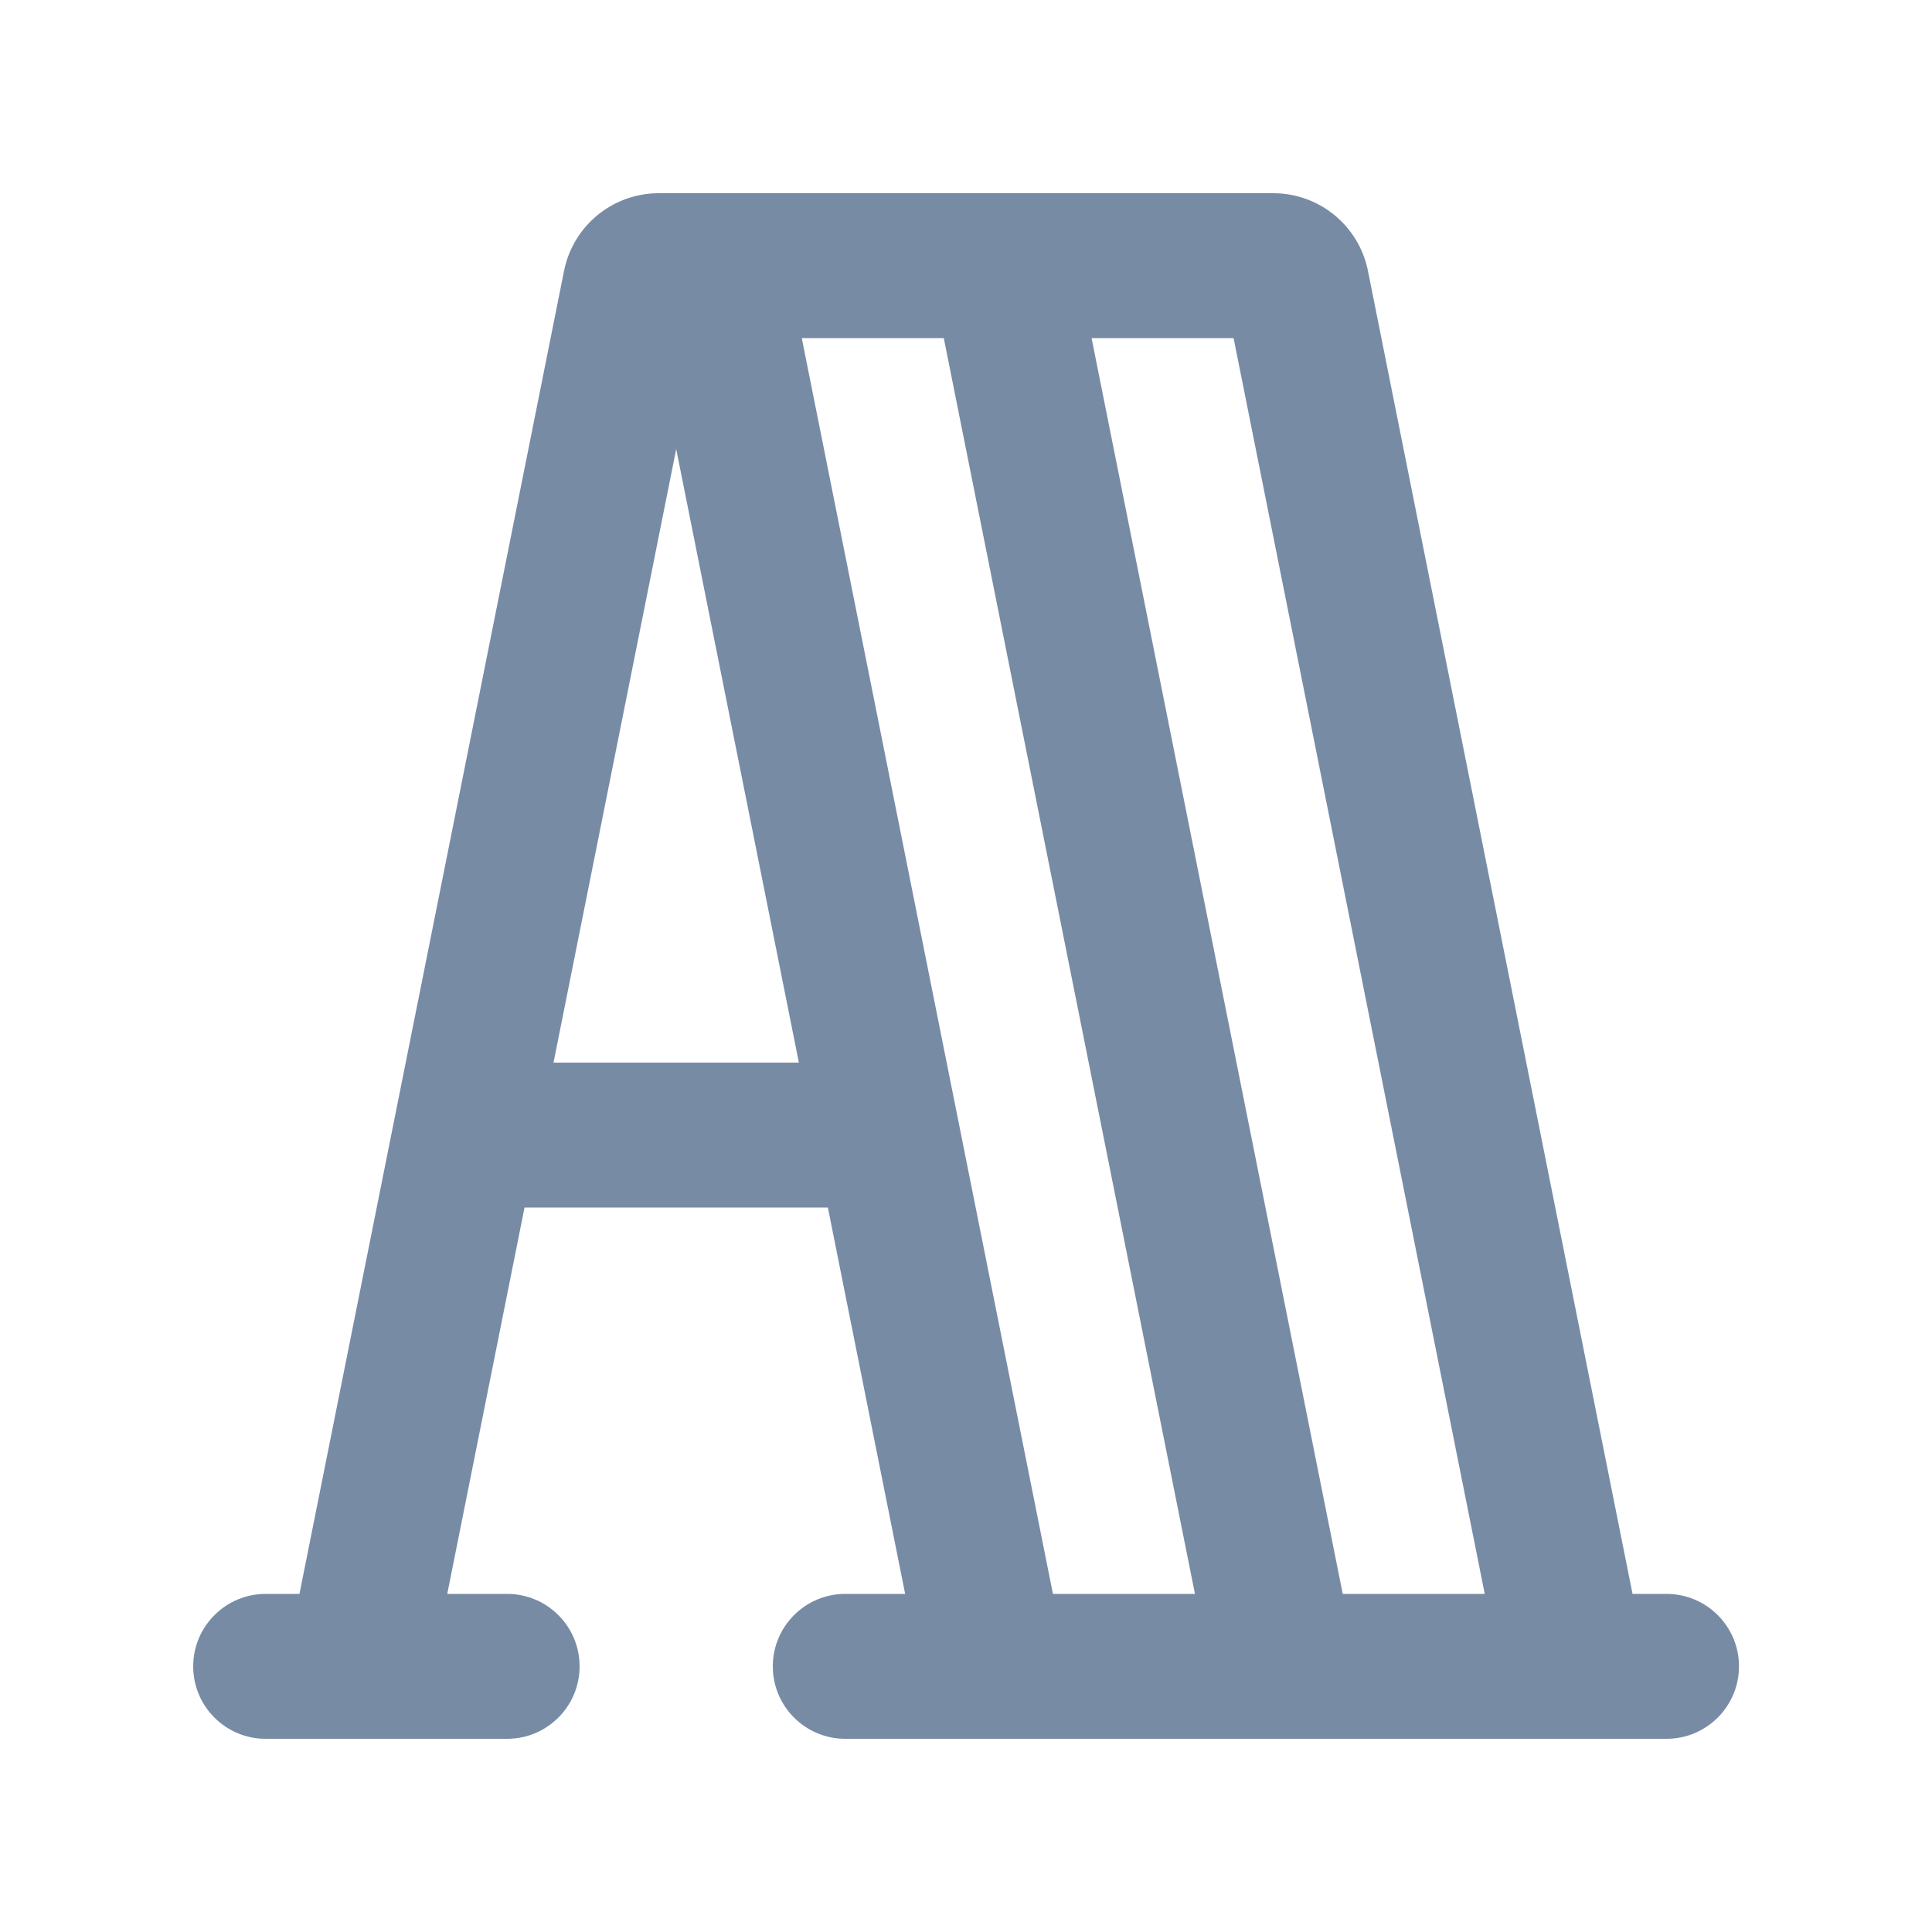 <svg width="20" height="20" viewBox="0 0 20 20" fill="none" xmlns="http://www.w3.org/2000/svg">
<path fill-rule="evenodd" clip-rule="evenodd" d="M16.9 16.5L14.161 2.804C14.067 2.336 13.657 2 13.18 2H6.82C6.343 2 5.933 2.336 5.839 2.804L3.1 16.5H2.75C2.336 16.5 2 16.836 2 17.25C2 17.664 2.336 18 2.75 18H5.25C5.664 18 6 17.664 6 17.25C6 16.836 5.664 16.5 5.25 16.5H4.63L5.43 12.5H8.57L9.37 16.5H8.75C8.336 16.5 8 16.836 8 17.25C8 17.664 8.336 18 8.75 18H17.252C17.666 18 18.002 17.664 18.002 17.25C18.002 16.836 17.666 16.5 17.252 16.5H16.9ZM10.9 16.5L8.3 3.5H9.77L12.37 16.5H10.9ZM7 4.649L5.73 11H8.27L7 4.649ZM12.77 3.5H11.3L13.9 16.5H15.37L12.77 3.5Z" fill="#788BA5"/>
</svg>
